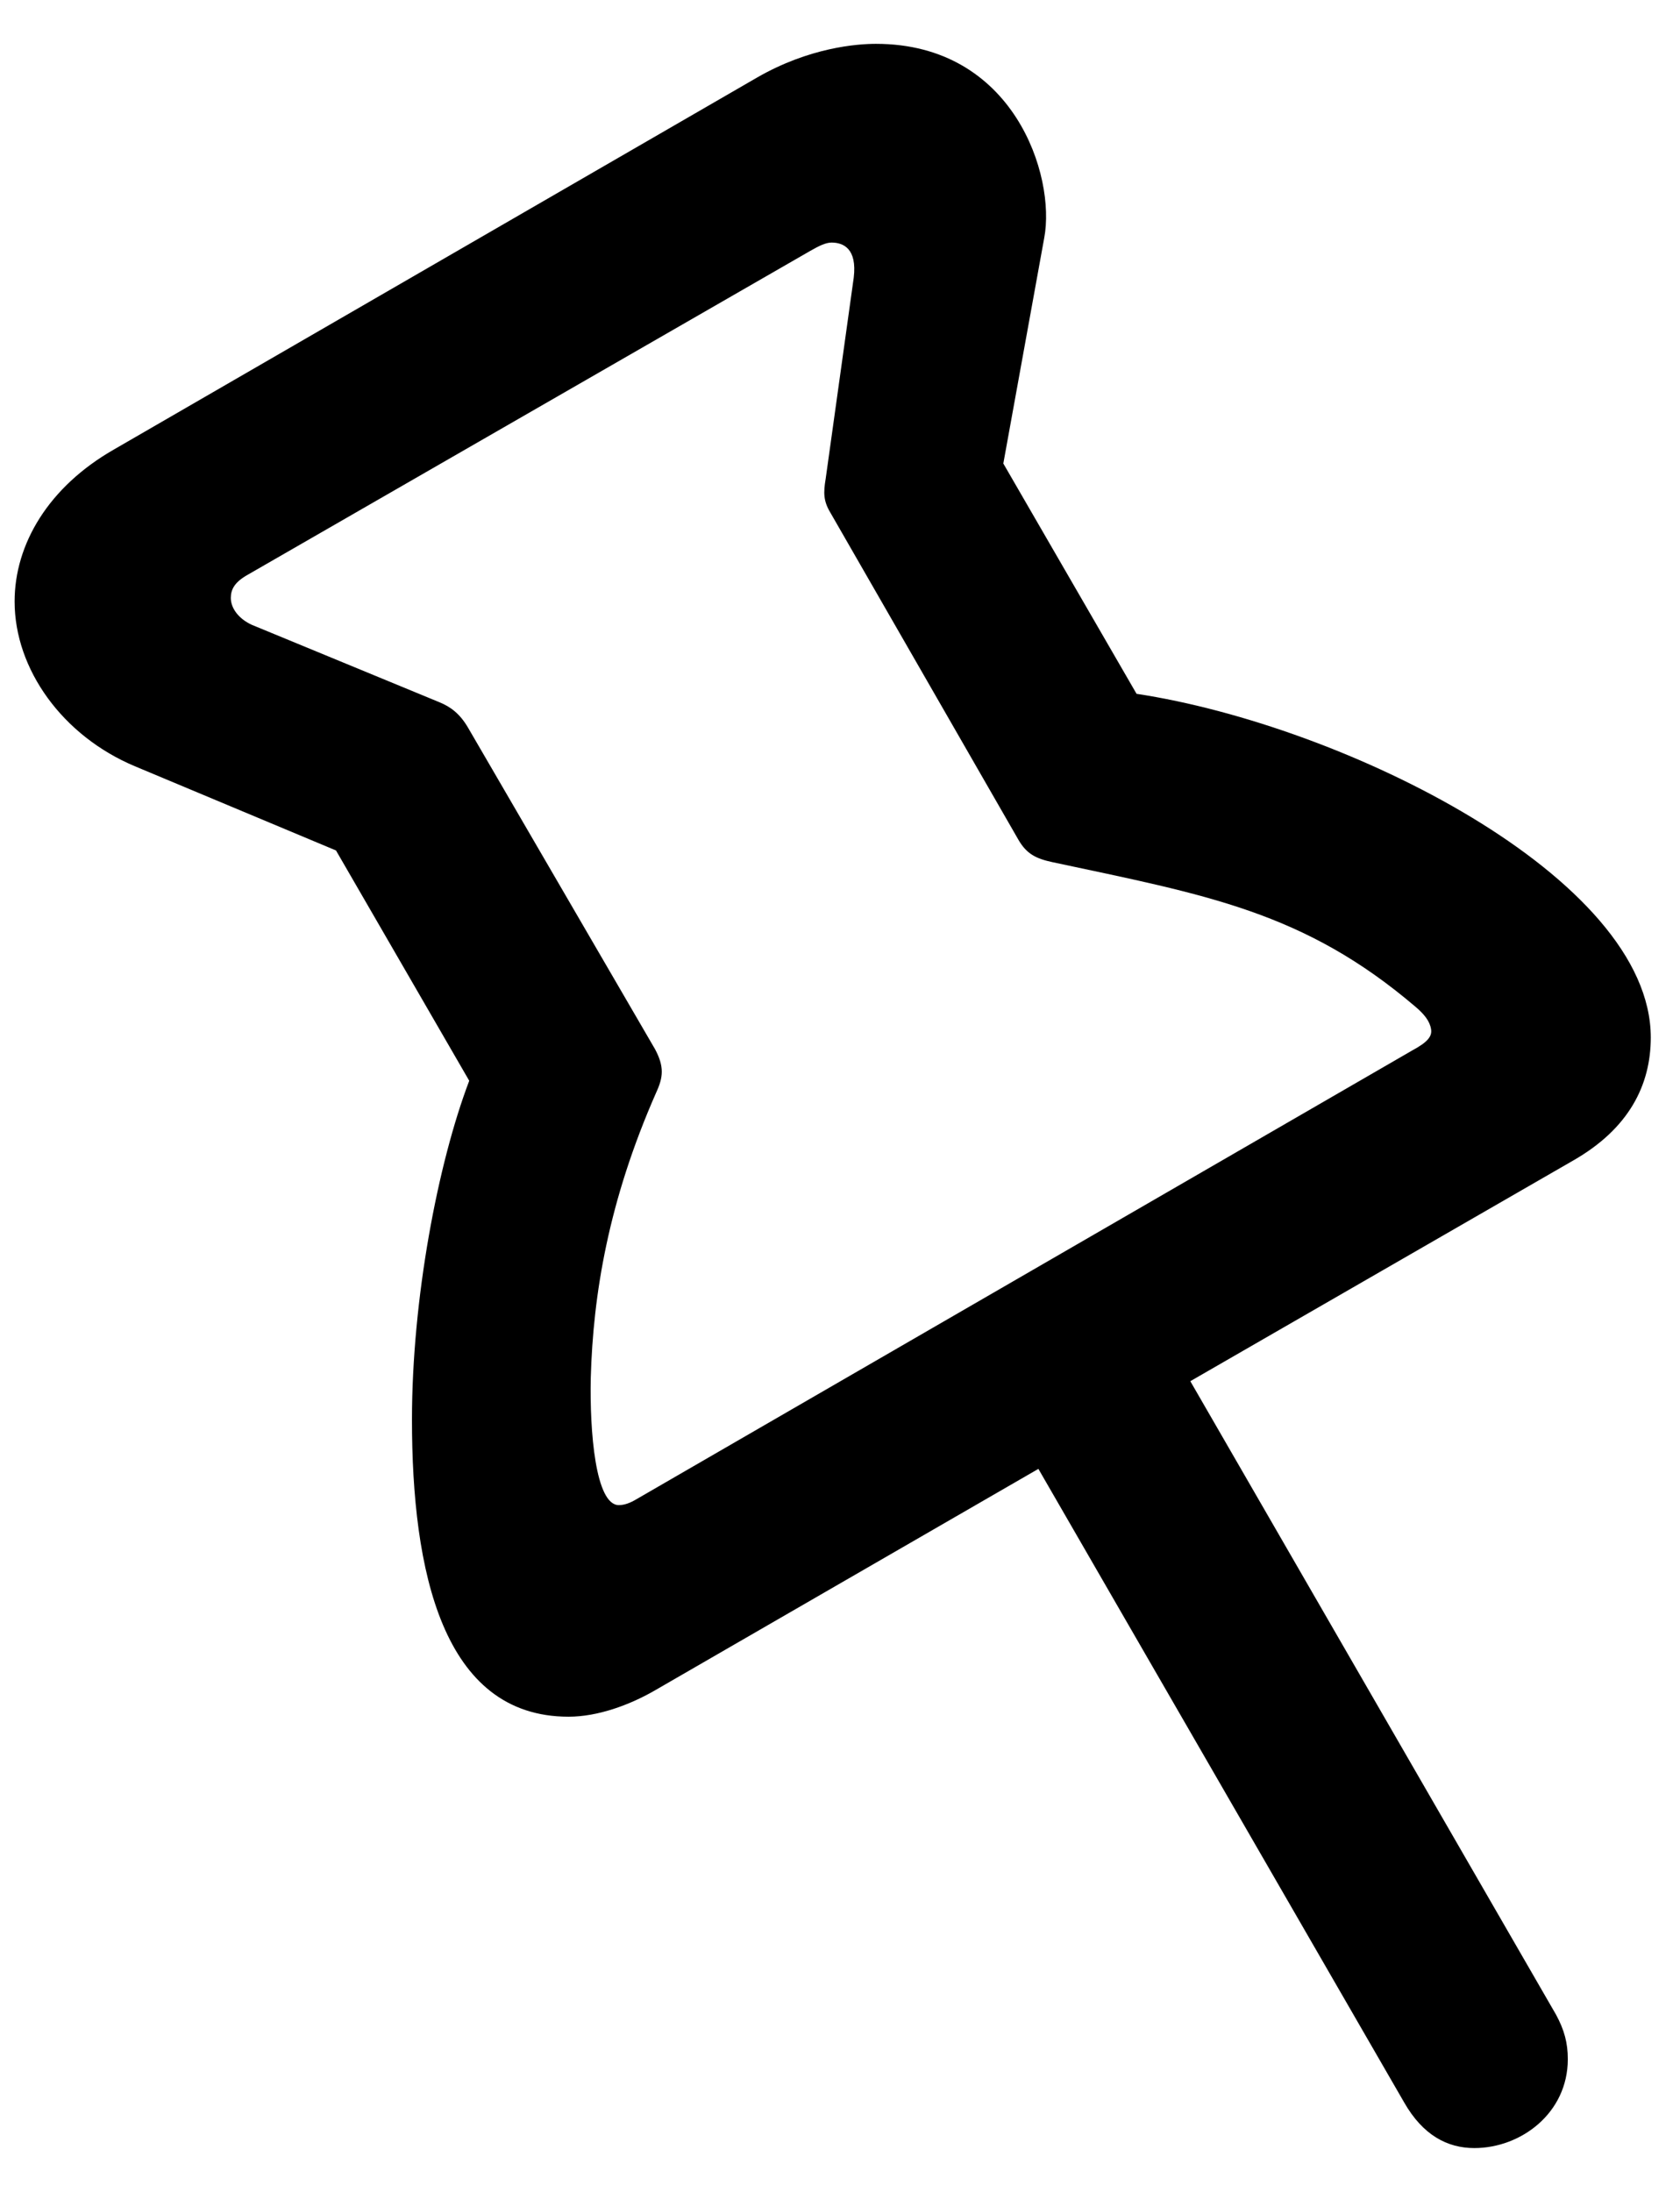 ﻿<?xml version="1.0" encoding="utf-8"?>
<svg version="1.1" xmlns:xlink="http://www.w3.org/1999/xlink" width="23px" height="30px" xmlns="http://www.w3.org/2000/svg">
  <defs>
    <pattern id="BGPattern" patternUnits="userSpaceOnUse" alignment="0 0" imageRepeat="None" />
    <mask fill="white" id="Clip588">
      <path d="M 13.736 6.344  L 15.56 9.496  C 18.408 9.928  22.6 12.008  22.6 14.2  C 22.6 14.856  22.296 15.448  21.544 15.88  L 16.296 18.904  L 21.304 27.576  C 21.416 27.784  21.464 27.96  21.464 28.184  C 21.464 28.92  20.824 29.4  20.184 29.4  C 19.816 29.4  19.48 29.224  19.224 28.776  L 14.216 20.104  L 8.952 23.144  C 8.616 23.336  8.184 23.496  7.784 23.496  C 6.056 23.496  5.64 21.496  5.64 19.432  C 5.64 17.784  5.992 15.928  6.424 14.792  L 4.6 11.64  L 1.848 10.488  C 0.856 10.072  0.2 9.16  0.2 8.232  C 0.2 7.448  0.664 6.664  1.56 6.152  L 10.36 1.064  C 11.08 0.648  11.736 0.6  11.992 0.6  C 13.88 0.6  14.456 2.408  14.296 3.256  L 13.736 6.344  Z M 8.712 20.52  L 19.336 14.376  C 19.544 14.264  19.608 14.184  19.592 14.088  C 19.576 13.976  19.496 13.88  19.384 13.784  C 17.848 12.472  16.504 12.248  14.408 11.8  C 14.184 11.752  14.056 11.688  13.944 11.496  L 11.368 7.016  C 11.272 6.856  11.272 6.744  11.304 6.552  L 11.688 3.8  C 11.736 3.4  11.544 3.32  11.384 3.32  C 11.304 3.32  11.208 3.368  11.096 3.432  L 3.368 7.88  C 3.208 7.976  3.16 8.072  3.16 8.184  C 3.16 8.328  3.272 8.472  3.448 8.552  L 6.008 9.608  C 6.168 9.672  6.296 9.768  6.408 9.96  L 8.968 14.36  C 9.096 14.6  9.08 14.744  8.984 14.952  C 8.328 16.44  8.12 17.72  8.088 18.856  C 8.072 19.592  8.152 20.6  8.472 20.6  C 8.552 20.6  8.632 20.568  8.712 20.52  Z " fill-rule="evenodd" />
    </mask>
  </defs>
  <g>
    <path d="M 13.736 6.344  L 15.56 9.496  C 18.408 9.928  22.6 12.008  22.6 14.2  C 22.6 14.856  22.296 15.448  21.544 15.88  L 16.296 18.904  L 21.304 27.576  C 21.416 27.784  21.464 27.96  21.464 28.184  C 21.464 28.92  20.824 29.4  20.184 29.4  C 19.816 29.4  19.48 29.224  19.224 28.776  L 14.216 20.104  L 8.952 23.144  C 8.616 23.336  8.184 23.496  7.784 23.496  C 6.056 23.496  5.64 21.496  5.64 19.432  C 5.64 17.784  5.992 15.928  6.424 14.792  L 4.6 11.64  L 1.848 10.488  C 0.856 10.072  0.2 9.16  0.2 8.232  C 0.2 7.448  0.664 6.664  1.56 6.152  L 10.36 1.064  C 11.08 0.648  11.736 0.6  11.992 0.6  C 13.88 0.6  14.456 2.408  14.296 3.256  L 13.736 6.344  Z M 8.712 20.52  L 19.336 14.376  C 19.544 14.264  19.608 14.184  19.592 14.088  C 19.576 13.976  19.496 13.88  19.384 13.784  C 17.848 12.472  16.504 12.248  14.408 11.8  C 14.184 11.752  14.056 11.688  13.944 11.496  L 11.368 7.016  C 11.272 6.856  11.272 6.744  11.304 6.552  L 11.688 3.8  C 11.736 3.4  11.544 3.32  11.384 3.32  C 11.304 3.32  11.208 3.368  11.096 3.432  L 3.368 7.88  C 3.208 7.976  3.16 8.072  3.16 8.184  C 3.16 8.328  3.272 8.472  3.448 8.552  L 6.008 9.608  C 6.168 9.672  6.296 9.768  6.408 9.96  L 8.968 14.36  C 9.096 14.6  9.08 14.744  8.984 14.952  C 8.328 16.44  8.12 17.72  8.088 18.856  C 8.072 19.592  8.152 20.6  8.472 20.6  C 8.552 20.6  8.632 20.568  8.712 20.52  Z " fill-rule="nonzero" fill="rgba(0, 0, 0, 1)" stroke="none" class="fill" />
    <path d="M 13.736 6.344  L 15.56 9.496  C 18.408 9.928  22.6 12.008  22.6 14.2  C 22.6 14.856  22.296 15.448  21.544 15.88  L 16.296 18.904  L 21.304 27.576  C 21.416 27.784  21.464 27.96  21.464 28.184  C 21.464 28.92  20.824 29.4  20.184 29.4  C 19.816 29.4  19.48 29.224  19.224 28.776  L 14.216 20.104  L 8.952 23.144  C 8.616 23.336  8.184 23.496  7.784 23.496  C 6.056 23.496  5.64 21.496  5.64 19.432  C 5.64 17.784  5.992 15.928  6.424 14.792  L 4.6 11.64  L 1.848 10.488  C 0.856 10.072  0.2 9.16  0.2 8.232  C 0.2 7.448  0.664 6.664  1.56 6.152  L 10.36 1.064  C 11.08 0.648  11.736 0.6  11.992 0.6  C 13.88 0.6  14.456 2.408  14.296 3.256  L 13.736 6.344  Z " stroke-width="0" stroke-dasharray="0" stroke="rgba(255, 255, 255, 0)" fill="none" class="stroke" mask="url(#Clip588)" />
    <path d="M 8.712 20.52  L 19.336 14.376  C 19.544 14.264  19.608 14.184  19.592 14.088  C 19.576 13.976  19.496 13.88  19.384 13.784  C 17.848 12.472  16.504 12.248  14.408 11.8  C 14.184 11.752  14.056 11.688  13.944 11.496  L 11.368 7.016  C 11.272 6.856  11.272 6.744  11.304 6.552  L 11.688 3.8  C 11.736 3.4  11.544 3.32  11.384 3.32  C 11.304 3.32  11.208 3.368  11.096 3.432  L 3.368 7.88  C 3.208 7.976  3.16 8.072  3.16 8.184  C 3.16 8.328  3.272 8.472  3.448 8.552  L 6.008 9.608  C 6.168 9.672  6.296 9.768  6.408 9.96  L 8.968 14.36  C 9.096 14.6  9.08 14.744  8.984 14.952  C 8.328 16.44  8.12 17.72  8.088 18.856  C 8.072 19.592  8.152 20.6  8.472 20.6  C 8.552 20.6  8.632 20.568  8.712 20.52  Z " stroke-width="0" stroke-dasharray="0" stroke="rgba(255, 255, 255, 0)" fill="none" class="stroke" mask="url(#Clip588)" />
  </g>
</svg>